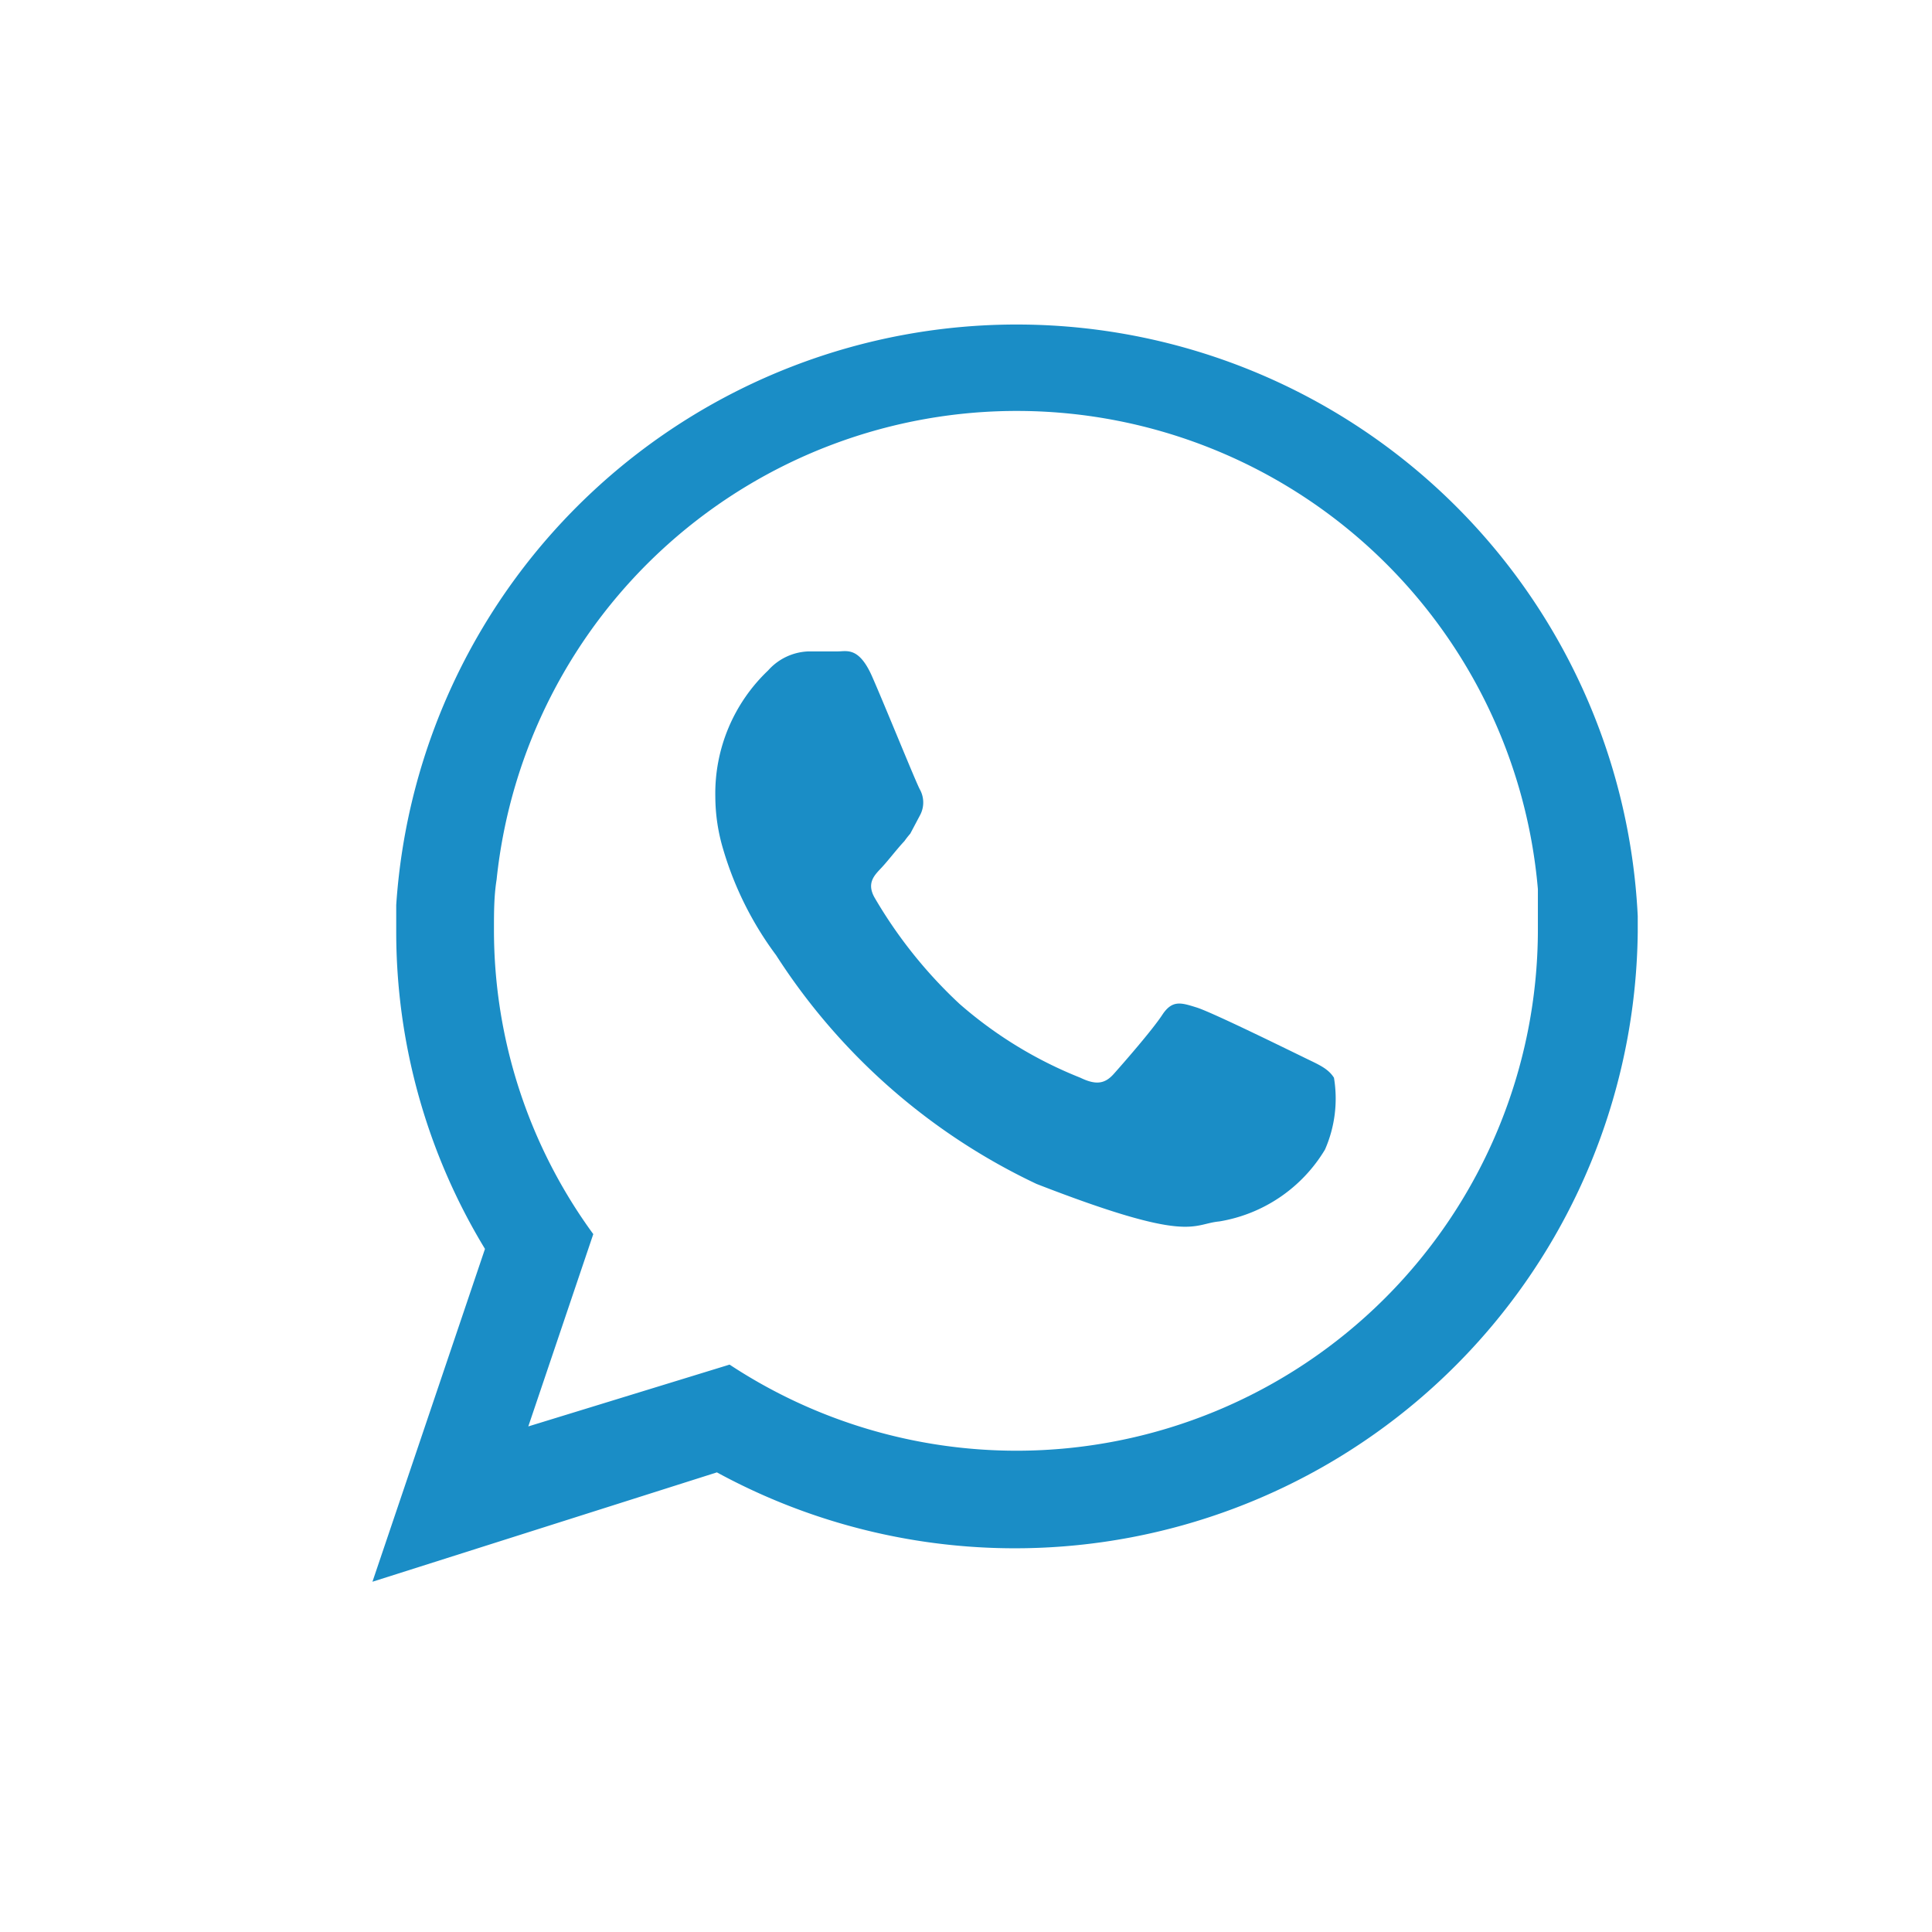 <svg id="Capa_1" data-name="Capa 1" xmlns="http://www.w3.org/2000/svg" viewBox="0 0 36.57 36.57"><defs><style>.cls-1{fill:#1a8dc6;fill-rule:evenodd;}</style></defs><title>ss</title><path class="cls-1" d="M31,17.34A11.77,11.77,0,0,0,7.5,17.13c0,.17,0,.34,0,.51a11.56,11.56,0,0,0,1.68,6L7.05,29.94l6.52-2.07A11.79,11.79,0,0,0,31,17.64ZM19.25,27.46a9.87,9.87,0,0,1-5.44-1.63L10,27l1.23-3.64a9.75,9.75,0,0,1-1.88-5.76c0-.32,0-.64.05-.95a9.9,9.9,0,0,1,19.71.18c0,.26,0,.51,0,.77A9.87,9.87,0,0,1,19.25,27.46Z"/><path class="cls-1" d="M24.65,20c-.29-.14-1.71-.84-2-.93s-.46-.15-.65.14-.75.93-.92,1.12-.34.21-.63.07A7.9,7.9,0,0,1,18.16,19a8.8,8.8,0,0,1-1.6-2c-.17-.29,0-.44.13-.58s.28-.34.43-.5a1.71,1.71,0,0,1,.11-.14l.18-.34a.51.51,0,0,0,0-.5c-.08-.15-.65-1.56-.9-2.13s-.48-.48-.65-.48l-.55,0a1.07,1.07,0,0,0-.77.36,3.21,3.21,0,0,0-1,2.39,3.51,3.51,0,0,0,.15,1,6.35,6.35,0,0,0,1,2,11.9,11.9,0,0,0,4.93,4.33c2.93,1.14,2.93.76,3.46.71a2.88,2.88,0,0,0,2-1.36,2.4,2.4,0,0,0,.17-1.36C25.13,20.21,24.93,20.14,24.65,20Z"/></svg>